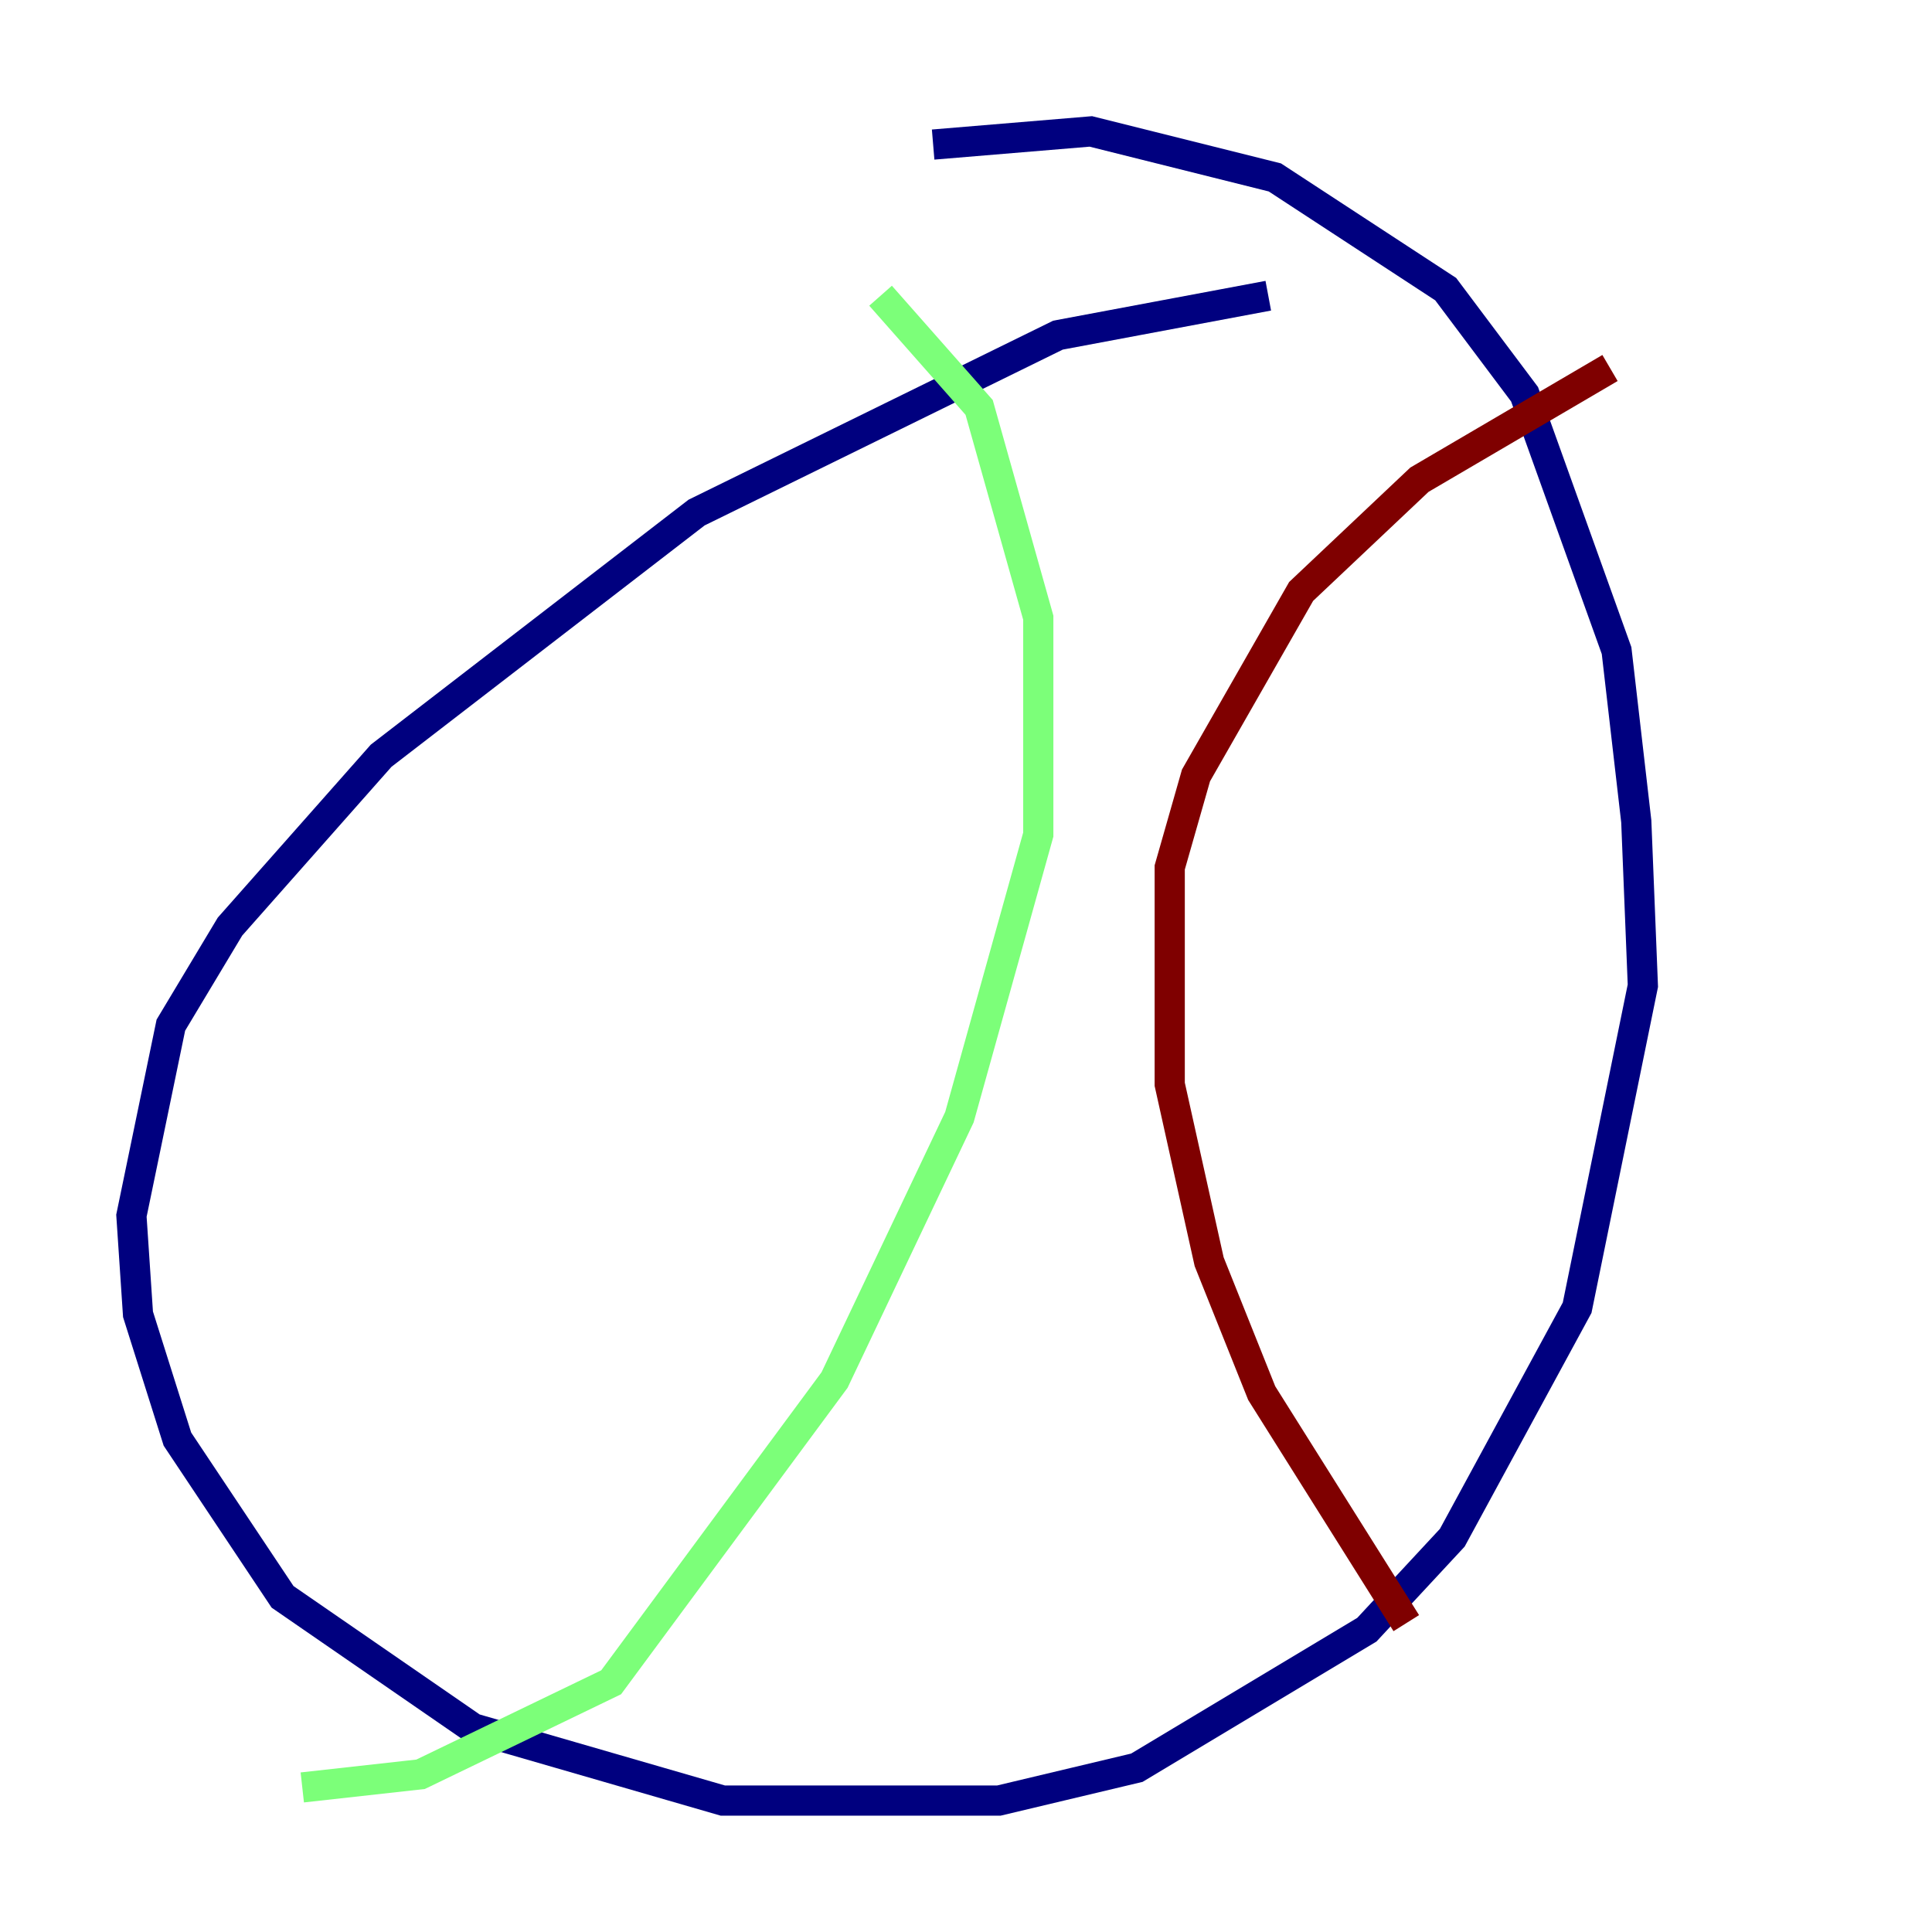<?xml version="1.0" encoding="utf-8" ?>
<svg baseProfile="tiny" height="128" version="1.2" viewBox="0,0,128,128" width="128" xmlns="http://www.w3.org/2000/svg" xmlns:ev="http://www.w3.org/2001/xml-events" xmlns:xlink="http://www.w3.org/1999/xlink"><defs /><polyline fill="none" points="61.823,9.578 72.272,8.707 84.463,11.755 95.782,19.157 101.007,26.122 107.102,43.102 108.408,54.422 108.844,65.306 104.49,86.639 96.218,101.878 90.558,107.973 75.32,117.116 66.177,119.293 47.891,119.293 31.347,114.503 18.721,105.796 11.755,95.347 9.143,87.075 8.707,80.544 11.32,67.918 15.238,61.388 25.252,50.068 46.15,33.959 70.095,22.204 84.027,19.592" stroke="#00007f" stroke-width="2" /><polyline fill="none" points="58.34,19.592 64.871,26.993 68.789,40.925 68.789,55.292 63.565,74.014 55.292,91.429 40.49,111.456 27.864,117.551 20.027,118.422" stroke="#7cff79" stroke-width="2" /><polyline fill="none" points="106.667,24.381 94.041,31.782 86.204,39.184 79.238,51.374 77.497,57.469 77.497,71.837 80.109,83.592 83.592,92.299 93.17,107.537" stroke="#7f0000" stroke-width="2" /></svg>
